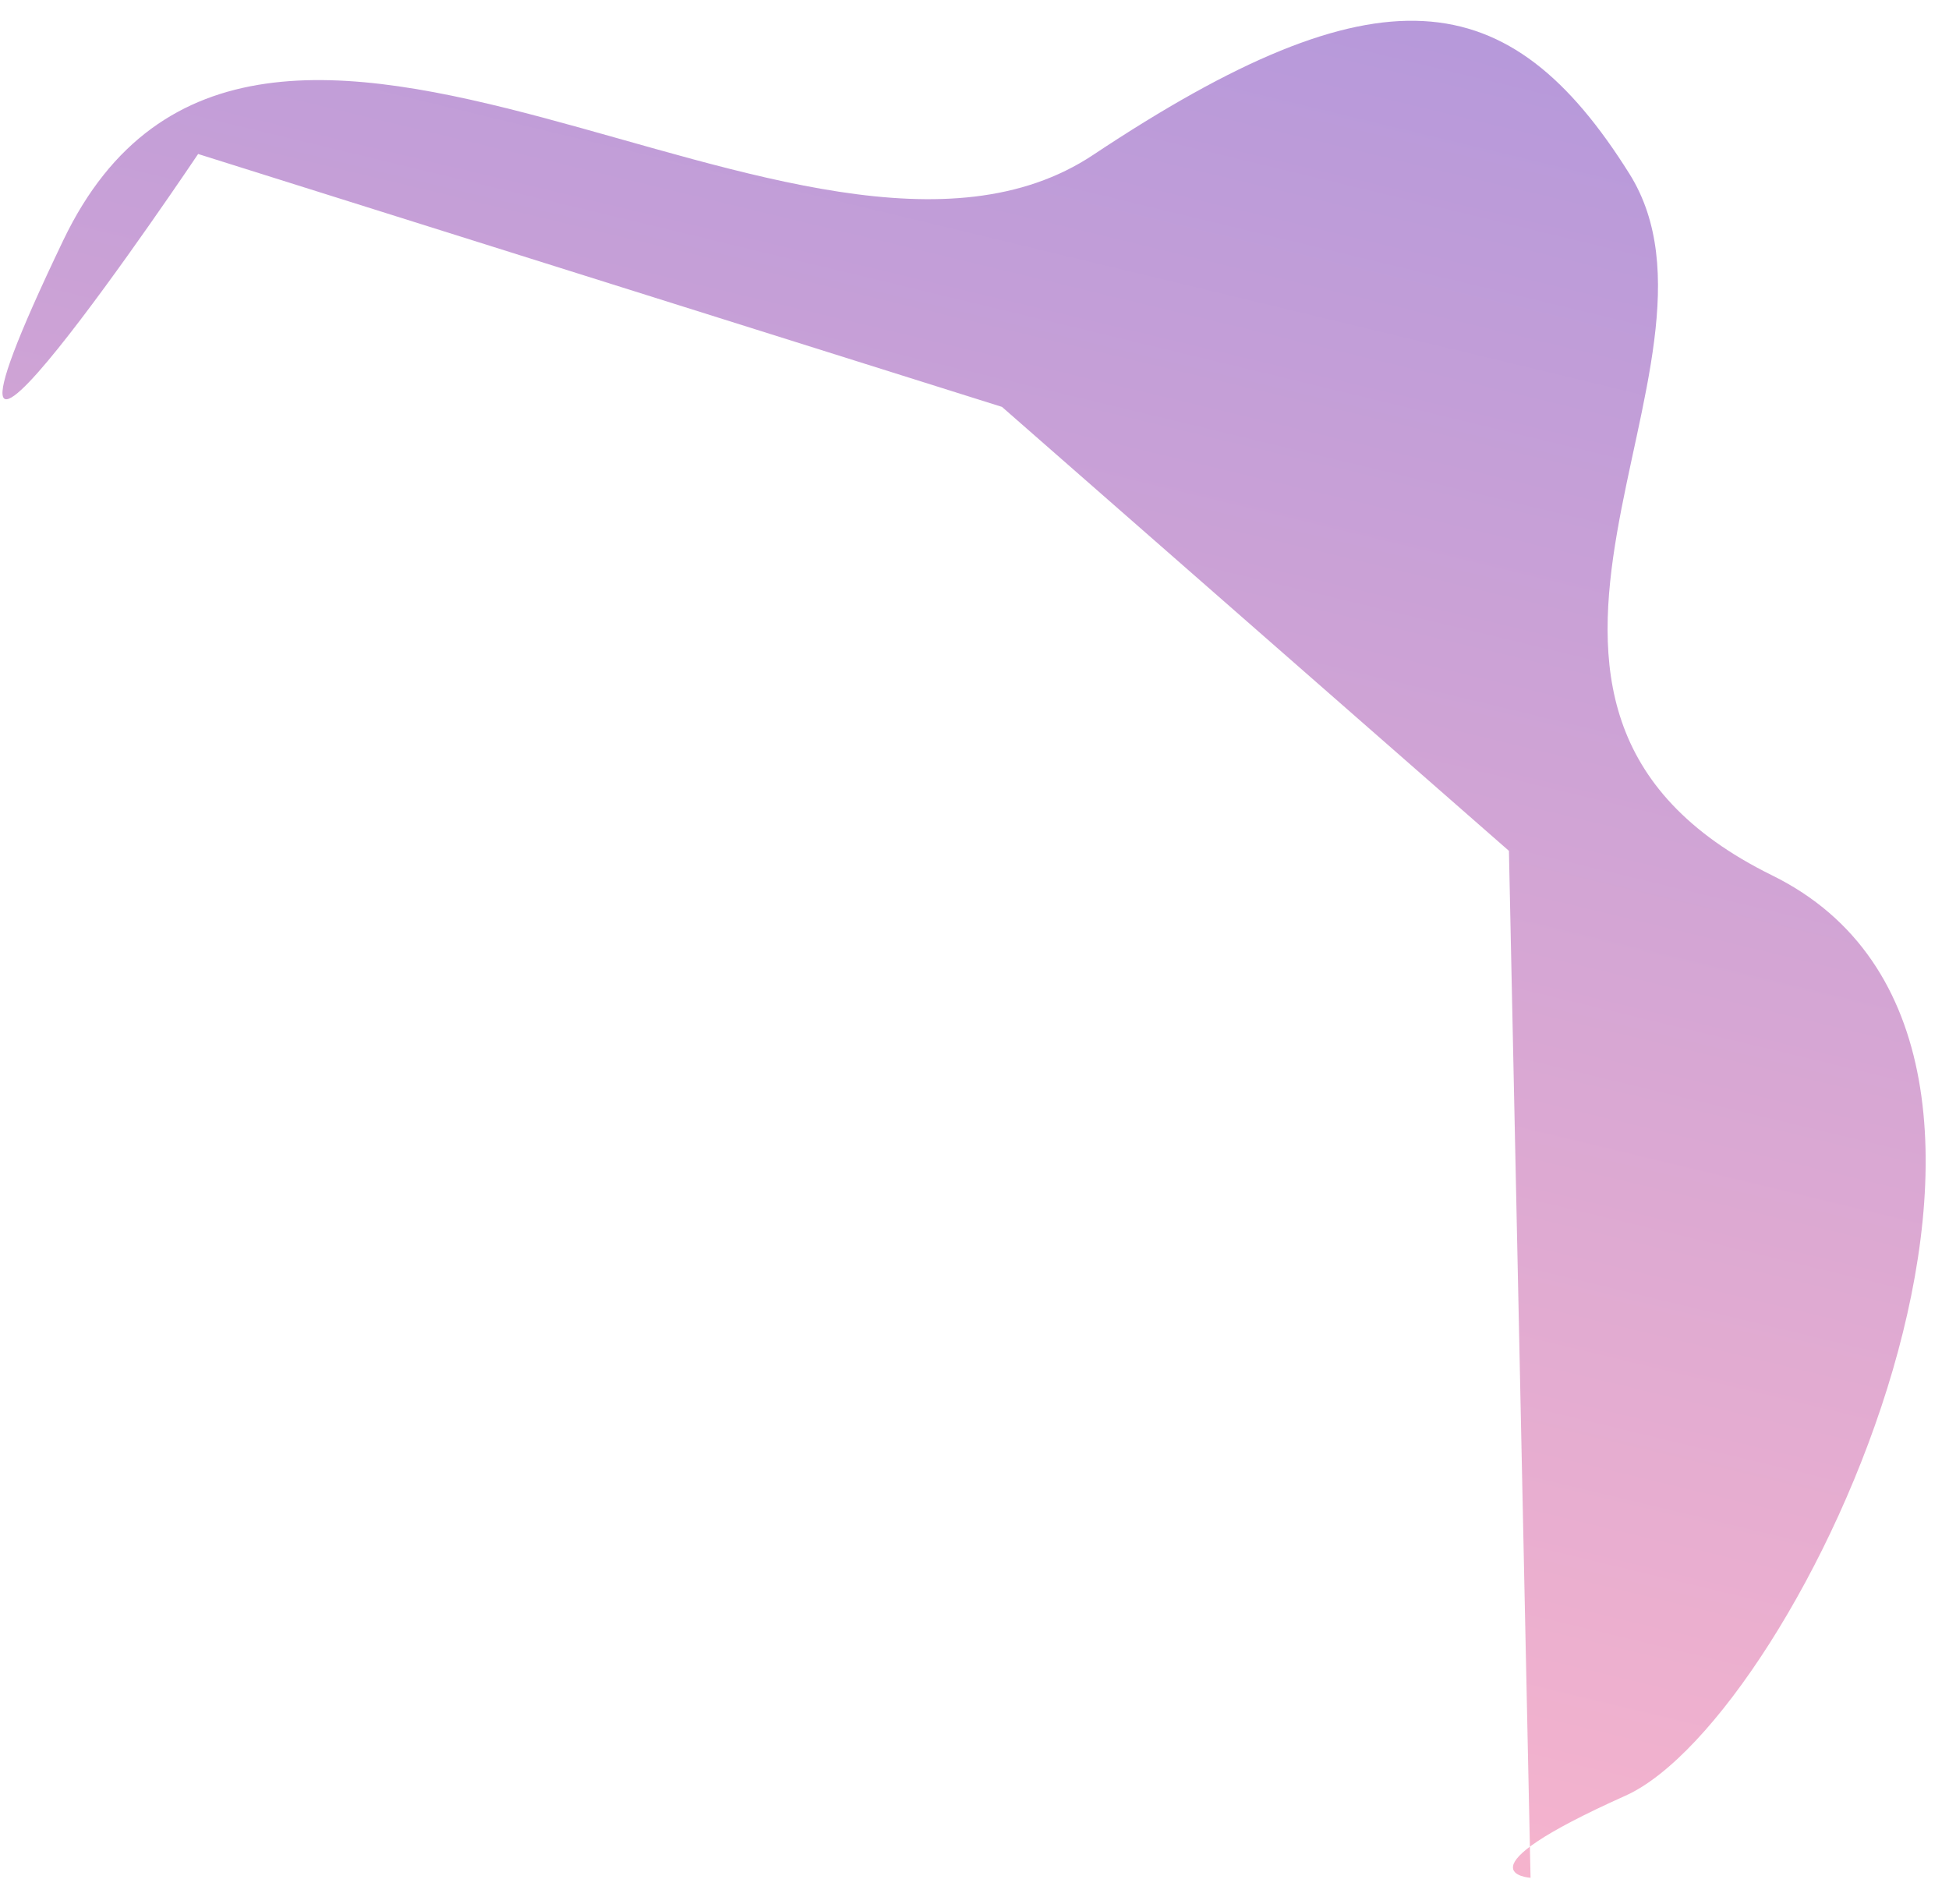 <svg width="43" height="42" viewBox="0 0 43 42" fill="none" xmlns="http://www.w3.org/2000/svg">
<path opacity="0.518" fill-rule="evenodd" clip-rule="evenodd" d="M33.768 41.424C33.768 41.424 32.043 41.324 35.862 39.613C39.681 37.902 46.691 23.05 39.1 19.312C31.508 15.575 38.607 8.076 35.95 3.835C33.293 -0.405 30.421 -0.773 24.118 3.417C17.815 7.606 5.655 -3.584 1.397 5.299C-2.861 14.182 4.371 3.397 4.371 3.397L22.106 8.976L33.291 18.77L33.768 41.424Z" fill="url(#paint0_linear_1_359)"/>
<defs>
<linearGradient id="paint0_linear_1_359" x1="12.44" y1="42.085" x2="28.658" y2="-25.252" gradientUnits="userSpaceOnUse">
<stop stop-color="#FD749B"/>
<stop offset="1" stop-color="#281AC8"/>
</linearGradient>
</defs>
</svg>
